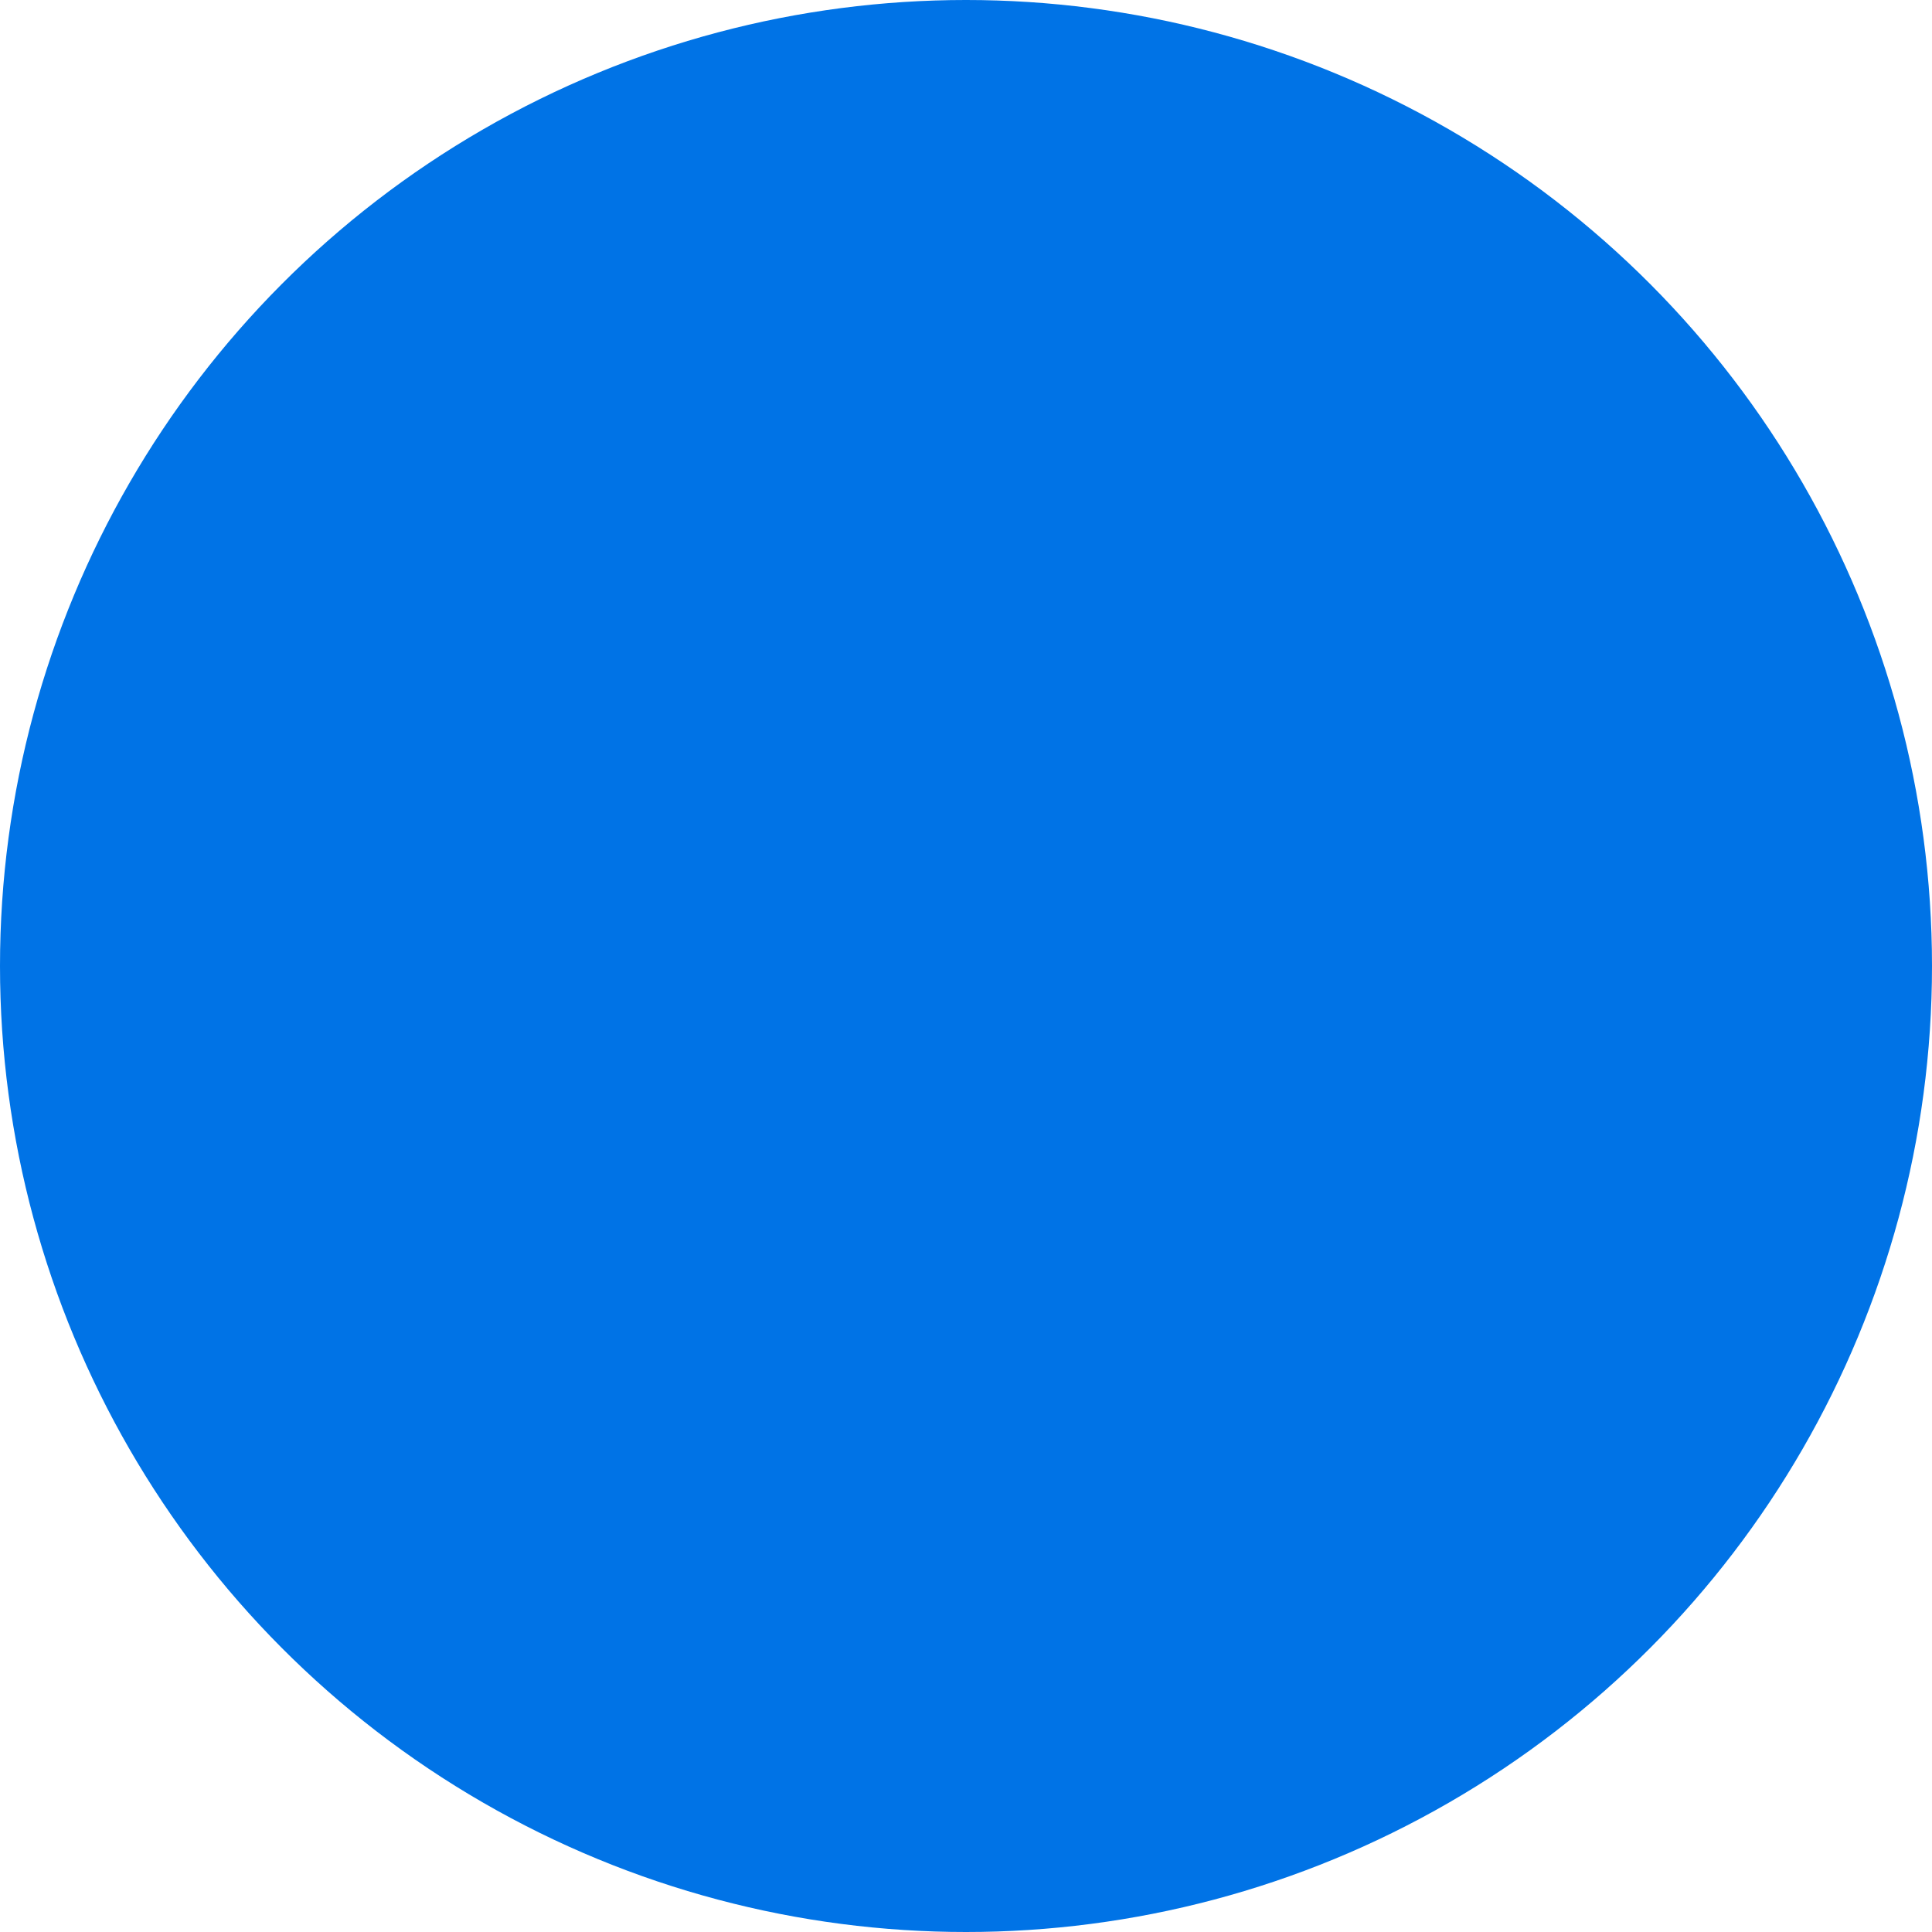 <svg viewBox="0 0 1024 1024"><!-- blue circle --><circle cx="512" cy="512" r="512" fill="#0073e6"/><!-- black it --><path d="M434.325 709.692V394.506h84.685v315.747h-84.685zm332.572-243.4h-77.395v129.552c0 12.899.561 21.311 1.122 26.92.56 5.047 2.804 9.534 6.73 13.46 3.926 3.925 10.095 5.608 18.507 5.608l48.232-1.122 3.925 67.3c-28.04 6.169-49.913 9.534-64.495 9.534-38.136 0-63.934-8.413-77.394-25.798-14.021-16.825-20.751-48.232-20.751-94.22v-291.07h84.685v87.49h77.395v72.346zm-459.88 24.116c-14.582 0-26.92-5.047-36.454-15.142-9.534-10.095-14.581-22.433-14.581-37.015s5.047-26.92 14.02-37.015c9.534-10.095 21.873-14.581 36.454-14.581 14.582 0 26.92 5.047 36.454 15.142 9.534 10.095 14.02 22.433 14.02 37.576 0 15.142-4.486 26.92-14.02 37.014-8.973 8.974-20.75 14.021-35.893 14.021z" fill=""/></svg>